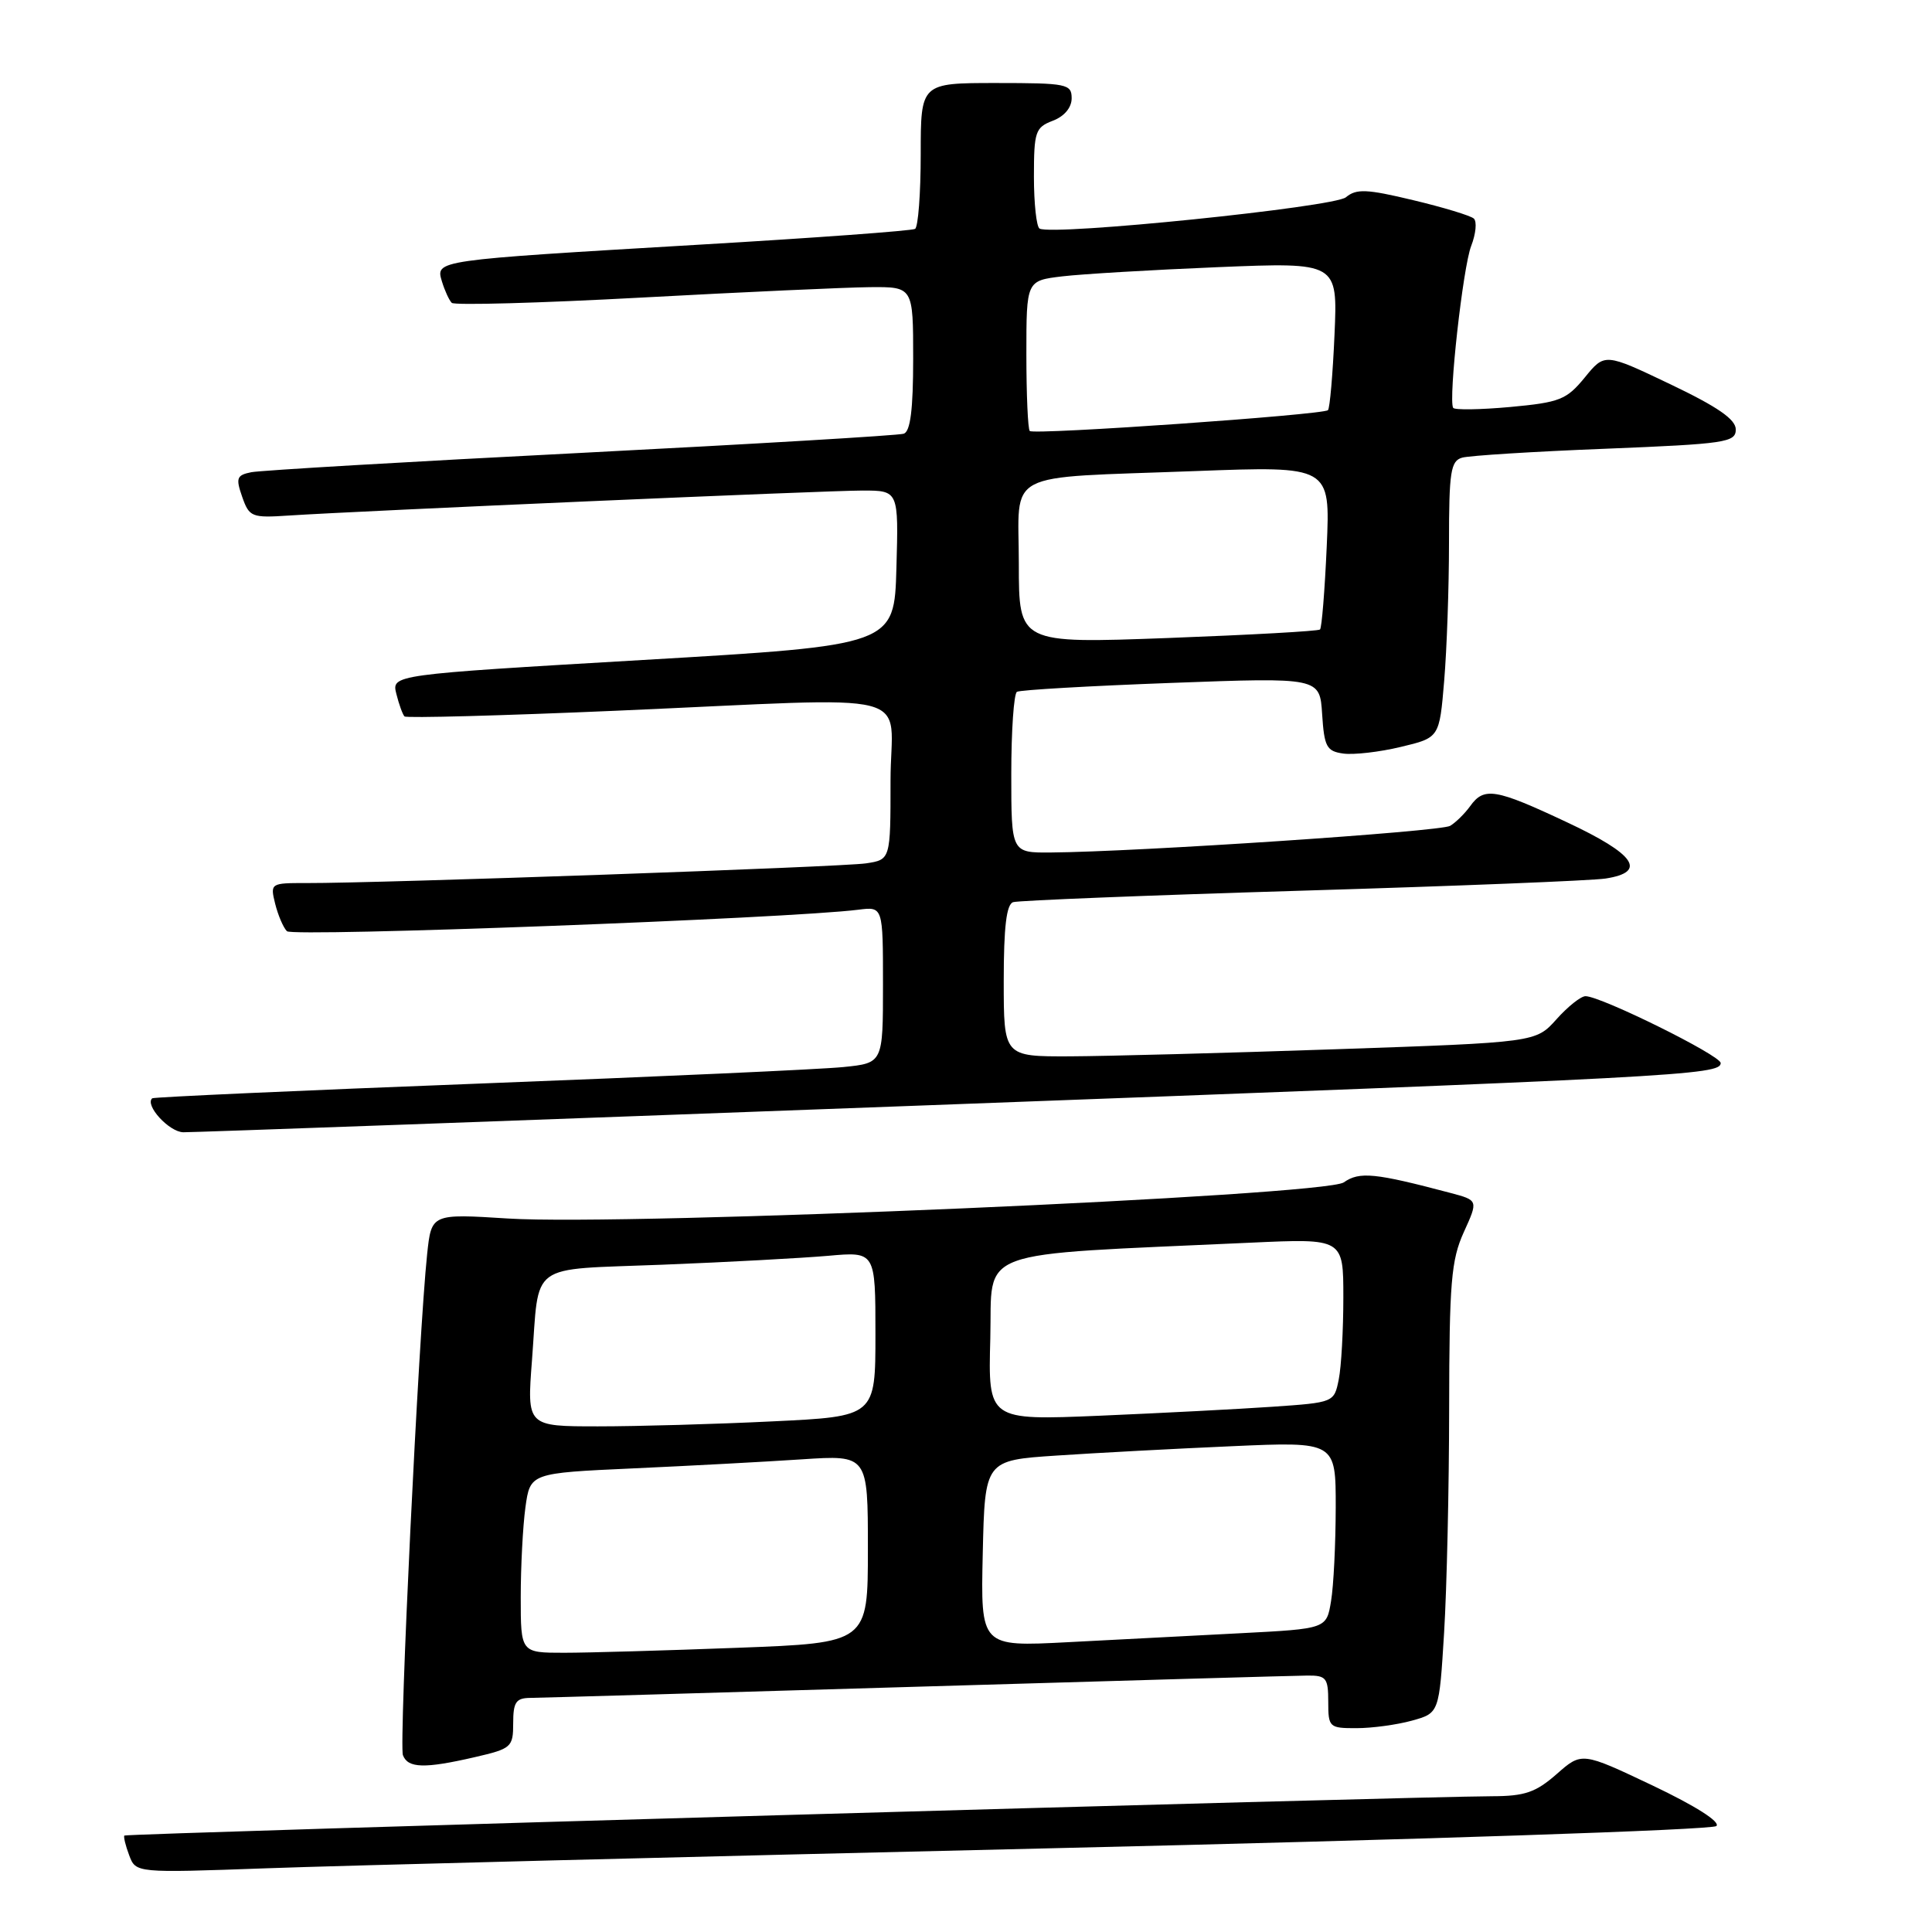 <?xml version="1.0" encoding="UTF-8" standalone="no"?>
<!DOCTYPE svg PUBLIC "-//W3C//DTD SVG 1.1//EN" "http://www.w3.org/Graphics/SVG/1.1/DTD/svg11.dtd" >
<svg xmlns="http://www.w3.org/2000/svg" xmlns:xlink="http://www.w3.org/1999/xlink" version="1.1" viewBox="0 0 256 256">
 <g >
 <path fill="currentColor"
d=" M 139.50 244.90 C 187.57 243.78 226.91 242.47 227.43 241.96 C 227.99 241.41 224.67 239.30 218.98 236.59 C 209.60 232.14 209.60 232.14 206.27 235.07 C 203.50 237.50 202.05 238.00 197.72 238.01 C 187.42 238.04 16.73 242.94 16.48 243.22 C 16.35 243.37 16.63 244.55 17.12 245.84 C 18.00 248.18 18.00 248.18 35.25 247.56 C 44.74 247.21 91.65 246.02 139.50 244.90 Z  M 62.92 232.83 C 67.77 231.71 68.00 231.51 68.00 228.33 C 68.00 225.55 68.37 225.00 70.25 224.98 C 71.49 224.97 94.55 224.30 121.50 223.50 C 148.45 222.70 171.74 222.03 173.25 222.02 C 175.73 222.00 176.00 222.34 176.00 225.50 C 176.00 228.88 176.13 229.00 179.75 228.99 C 181.81 228.99 185.12 228.54 187.10 227.99 C 190.70 226.99 190.70 226.99 191.35 216.34 C 191.71 210.48 192.01 197.10 192.02 186.59 C 192.04 169.93 192.29 166.96 193.96 163.27 C 195.88 159.05 195.88 159.05 192.19 158.07 C 182.18 155.42 180.14 155.21 178.06 156.67 C 175.51 158.46 83.13 162.46 67.33 161.46 C 57.17 160.82 57.17 160.82 56.60 166.16 C 55.48 176.68 52.85 231.16 53.39 232.57 C 54.05 234.31 56.26 234.37 62.92 232.83 Z  M 122.00 146.49 C 222.52 142.74 228.00 142.45 228.00 140.86 C 228.00 139.85 212.13 132.00 210.09 132.00 C 209.47 132.00 207.74 133.38 206.24 135.06 C 203.50 138.12 203.50 138.12 177.00 139.03 C 162.43 139.53 146.56 139.95 141.75 139.97 C 133.00 140.00 133.00 140.00 133.00 129.97 C 133.00 122.82 133.36 119.82 134.25 119.54 C 134.94 119.32 152.15 118.63 172.50 118.02 C 192.85 117.41 210.96 116.69 212.75 116.41 C 218.31 115.55 216.68 113.19 207.60 108.94 C 198.13 104.49 196.65 104.25 194.81 106.81 C 194.09 107.81 192.89 108.99 192.15 109.43 C 190.88 110.19 150.73 112.87 139.25 112.96 C 134.00 113.00 134.00 113.00 134.00 102.56 C 134.00 96.82 134.34 91.92 134.75 91.67 C 135.16 91.42 144.36 90.89 155.19 90.49 C 174.88 89.76 174.88 89.76 175.19 94.63 C 175.47 98.96 175.78 99.54 177.99 99.85 C 179.36 100.04 182.79 99.65 185.61 98.97 C 190.73 97.75 190.73 97.75 191.36 90.22 C 191.71 86.08 192.00 77.85 192.00 71.92 C 192.00 62.50 192.22 61.07 193.75 60.64 C 194.71 60.37 203.26 59.83 212.75 59.46 C 228.64 58.82 230.00 58.62 230.00 56.91 C 230.00 55.57 227.62 53.92 221.32 50.91 C 212.64 46.77 212.64 46.77 209.99 50.02 C 207.57 52.97 206.69 53.32 200.10 53.93 C 196.12 54.29 192.72 54.34 192.55 54.04 C 191.90 52.92 193.85 35.38 194.94 32.59 C 195.56 30.99 195.72 29.36 195.29 28.96 C 194.85 28.57 191.23 27.47 187.24 26.52 C 181.08 25.04 179.72 24.99 178.34 26.14 C 176.76 27.45 139.51 31.26 137.75 30.29 C 137.34 30.07 137.00 26.97 137.00 23.42 C 137.00 17.44 137.19 16.88 139.50 16.00 C 141.03 15.42 142.00 14.26 142.00 13.02 C 142.00 11.13 141.37 11.00 132.00 11.00 C 122.00 11.00 122.00 11.00 122.00 20.44 C 122.00 25.63 121.66 30.09 121.25 30.33 C 120.84 30.58 107.90 31.53 92.50 32.43 C 57.49 34.50 57.71 34.46 58.56 37.30 C 58.93 38.51 59.51 39.78 59.86 40.13 C 60.21 40.47 71.53 40.16 85.00 39.43 C 98.47 38.70 112.09 38.08 115.25 38.05 C 121.00 38.00 121.00 38.00 121.00 47.53 C 121.00 54.27 120.63 57.18 119.75 57.47 C 119.06 57.70 99.83 58.84 77.00 60.01 C 54.17 61.17 34.51 62.33 33.30 62.57 C 31.36 62.96 31.22 63.34 32.09 65.83 C 33.03 68.51 33.34 68.64 38.29 68.31 C 47.79 67.69 109.42 65.00 114.28 65.00 C 119.07 65.00 119.07 65.00 118.78 75.25 C 118.50 85.50 118.50 85.50 85.19 87.45 C 51.88 89.40 51.88 89.40 52.52 91.95 C 52.87 93.35 53.36 94.69 53.60 94.93 C 53.84 95.17 66.51 94.83 81.77 94.17 C 122.79 92.39 118.00 91.17 118.00 103.45 C 118.00 113.91 118.00 113.91 114.75 114.40 C 111.57 114.88 50.25 117.04 40.64 117.01 C 35.84 117.00 35.79 117.03 36.46 119.75 C 36.84 121.26 37.53 122.90 38.02 123.39 C 38.78 124.18 104.67 121.70 113.75 120.54 C 117.00 120.13 117.00 120.13 117.00 130.49 C 117.00 140.86 117.00 140.86 111.75 141.39 C 108.86 141.69 87.15 142.67 63.50 143.58 C 39.85 144.49 20.35 145.37 20.17 145.53 C 19.15 146.44 22.41 150.00 24.29 150.03 C 25.50 150.05 69.47 148.45 122.00 146.49 Z  M 69.00 211.64 C 69.00 207.59 69.28 202.23 69.62 199.74 C 70.25 195.19 70.25 195.19 83.87 194.57 C 91.37 194.23 101.44 193.69 106.25 193.37 C 115.00 192.79 115.00 192.79 115.00 205.24 C 115.00 217.69 115.00 217.69 97.75 218.34 C 88.26 218.70 77.91 219.00 74.75 219.00 C 69.00 219.00 69.00 219.00 69.00 211.64 Z  M 130.22 205.85 C 130.50 193.50 130.50 193.50 140.00 192.87 C 145.22 192.52 155.69 191.96 163.25 191.63 C 177.00 191.02 177.00 191.02 176.99 199.76 C 176.98 204.57 176.71 210.15 176.37 212.16 C 175.77 215.82 175.77 215.82 164.38 216.41 C 158.12 216.73 147.81 217.27 141.47 217.60 C 129.94 218.20 129.94 218.20 130.22 205.85 Z  M 70.49 180.25 C 71.50 167.03 69.76 168.30 87.78 167.58 C 96.43 167.24 106.31 166.70 109.75 166.40 C 116.00 165.84 116.00 165.84 116.00 176.77 C 116.00 187.69 116.00 187.69 102.34 188.34 C 94.83 188.71 84.44 189.00 79.25 189.00 C 69.82 189.00 69.82 189.00 70.49 180.25 Z  M 131.22 177.36 C 131.53 165.23 128.41 166.38 165.75 164.66 C 178.00 164.10 178.00 164.10 178.00 171.92 C 178.00 176.23 177.73 181.12 177.39 182.79 C 176.78 185.83 176.75 185.84 168.64 186.40 C 164.16 186.71 153.85 187.24 145.72 187.59 C 130.93 188.21 130.93 188.21 131.22 177.36 Z  M 135.00 74.71 C 135.00 62.12 132.57 63.40 158.39 62.42 C 176.27 61.75 176.27 61.75 175.80 72.38 C 175.54 78.22 175.14 83.19 174.91 83.41 C 174.69 83.63 165.61 84.13 154.75 84.54 C 135.00 85.27 135.00 85.27 135.00 74.71 Z  M 136.45 57.11 C 136.20 56.87 136.00 52.28 136.00 46.93 C 136.00 37.19 136.00 37.19 140.75 36.62 C 143.36 36.31 152.64 35.76 161.37 35.40 C 177.25 34.75 177.25 34.75 176.83 44.33 C 176.60 49.61 176.21 54.11 175.96 54.35 C 175.30 54.97 136.98 57.65 136.45 57.11 Z "/>
</g>
</svg>